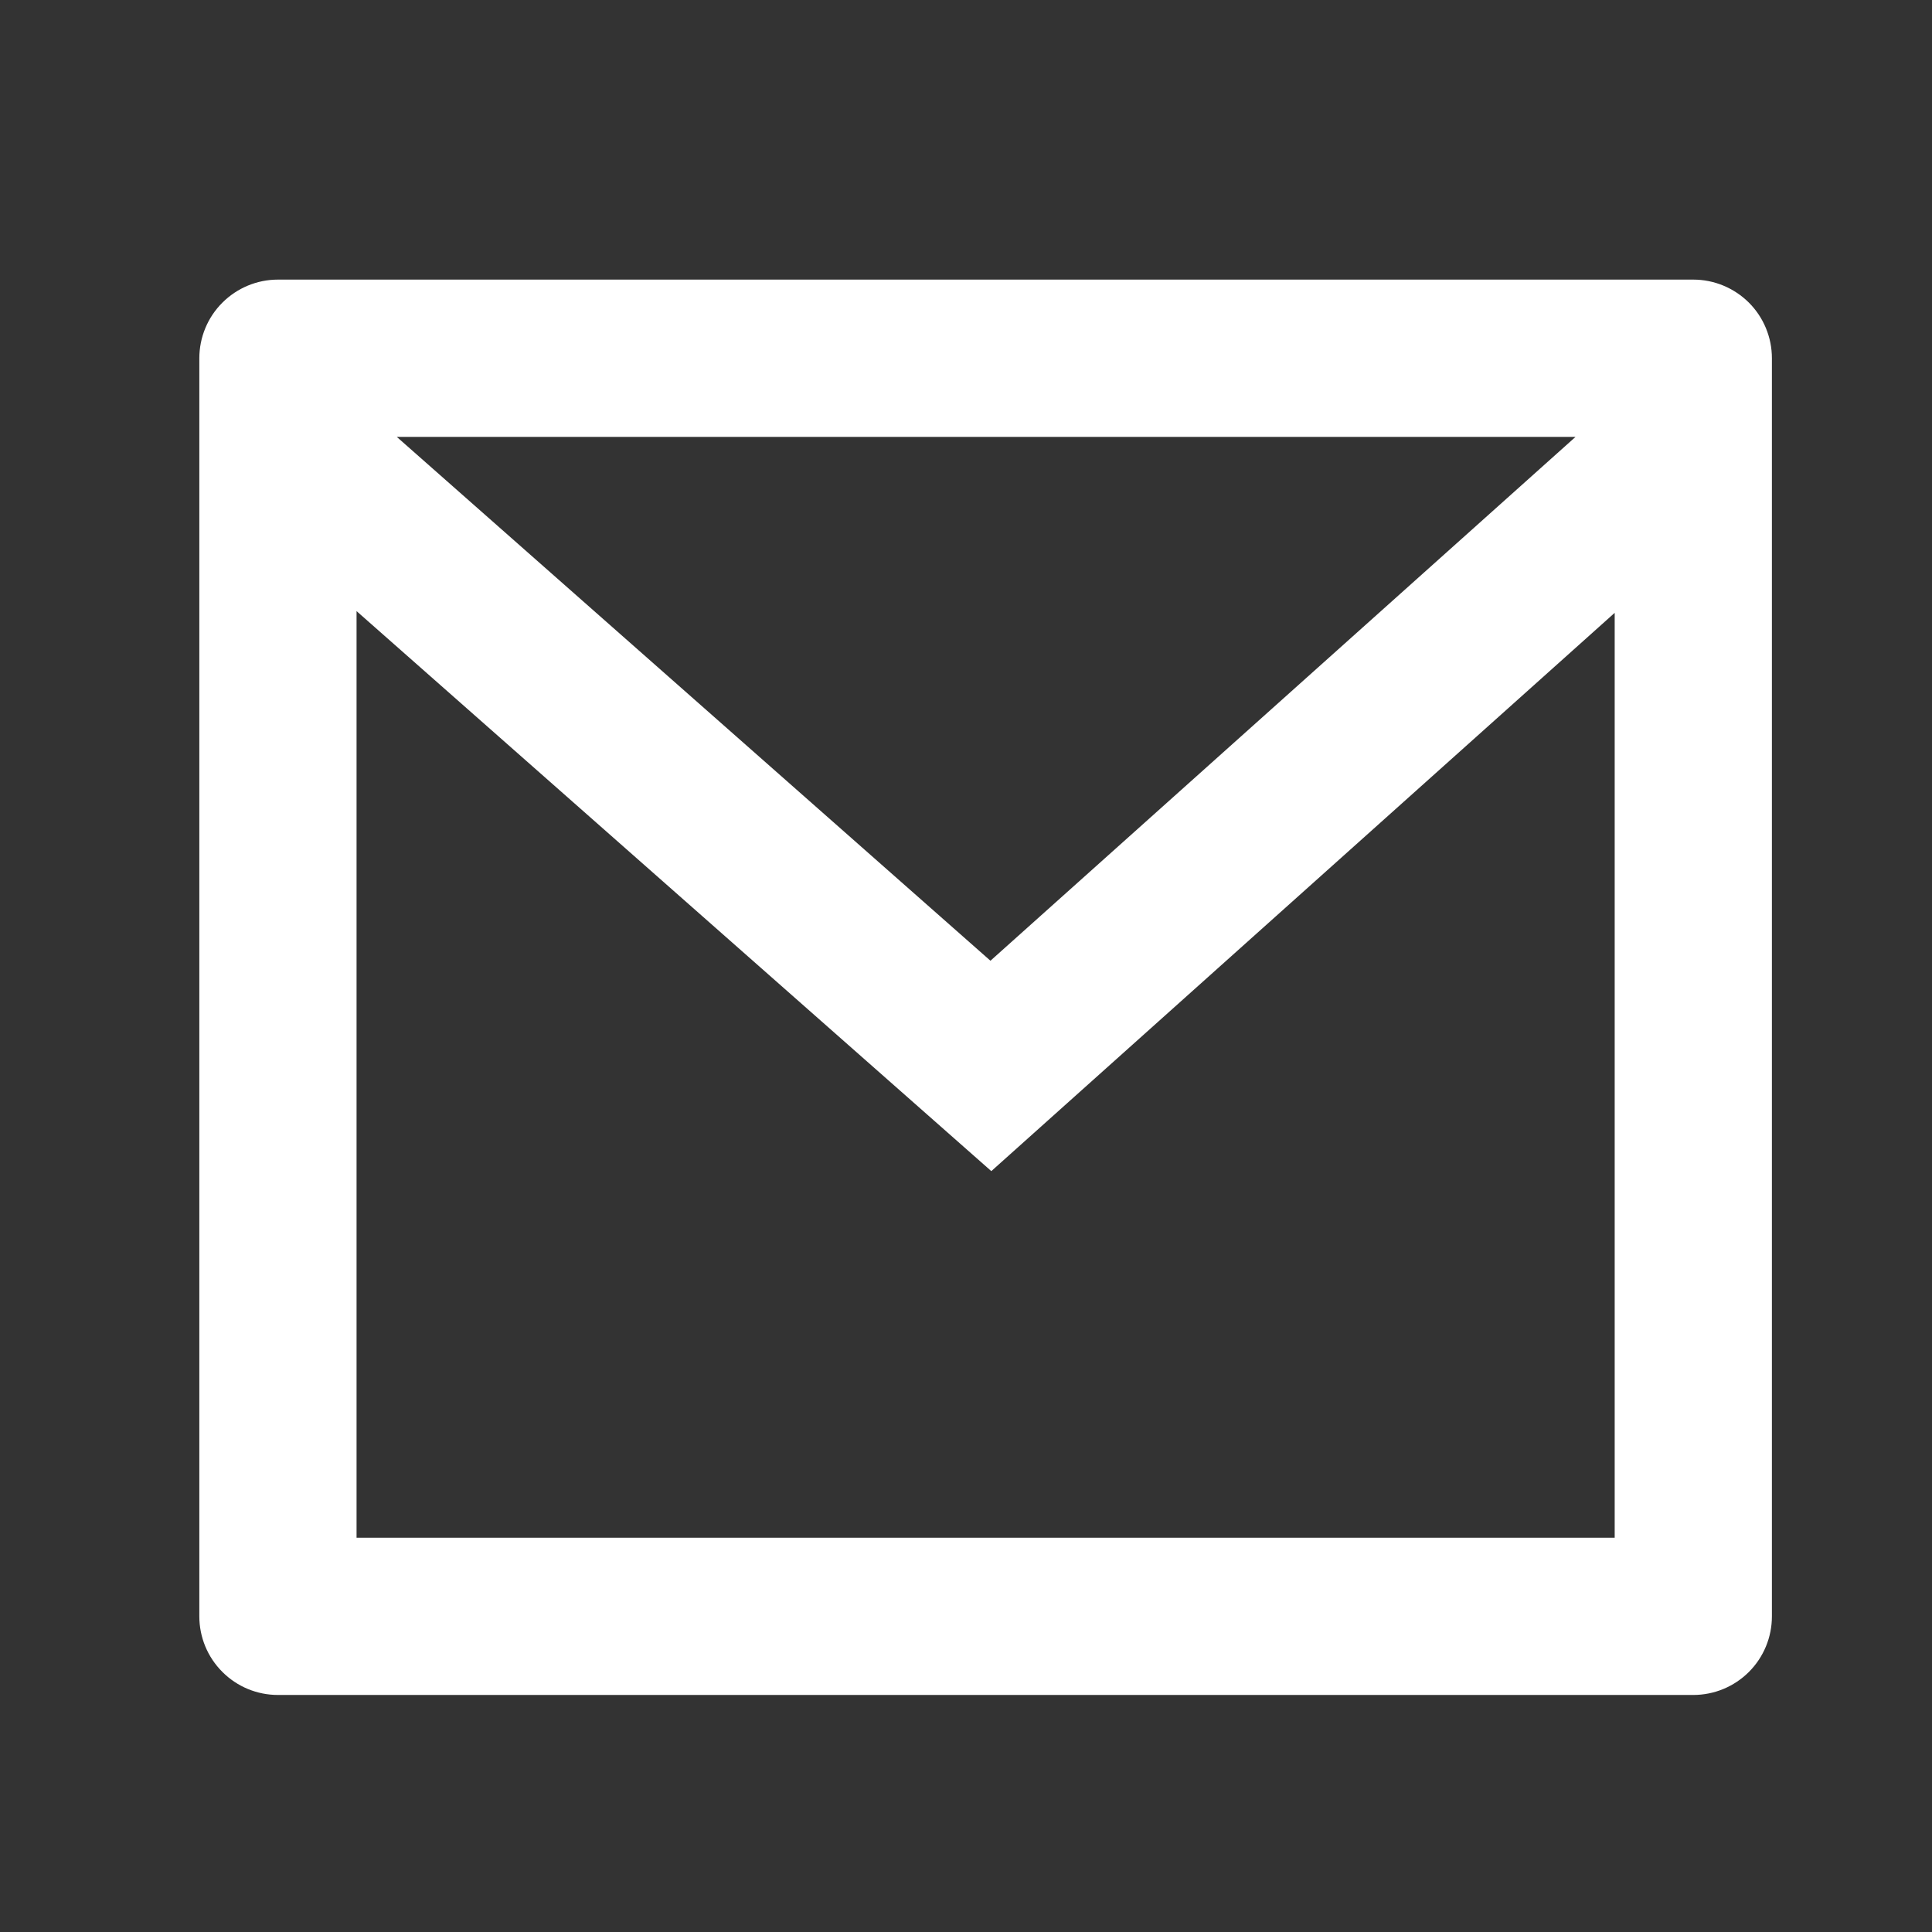 <svg width="29" height="29" viewBox="0 0 29 29" fill="none" xmlns="http://www.w3.org/2000/svg">
<rect x="0" y="0" width="29" height="29" fill="#333333" stroke="none"/>
<path d="M4.172 4.197L25.417 4.197C25.73 4.197 26.03 4.322 26.252 4.543C26.473 4.764 26.597 5.065 26.597 5.378V24.262C26.597 24.575 26.473 24.875 26.252 25.096C26.03 25.318 25.73 25.442 25.417 25.442H4.172C3.859 25.442 3.559 25.318 3.338 25.096C3.116 24.875 2.992 24.575 2.992 24.262L2.992 5.378C2.992 5.065 3.116 4.764 3.338 4.543C3.559 4.322 3.859 4.197 4.172 4.197ZM24.237 9.199L14.88 17.579L5.352 9.173L5.352 23.082H24.237V9.199ZM5.956 6.558L14.867 14.421L23.649 6.558L5.956 6.558Z" fill="white"/>
</svg>
